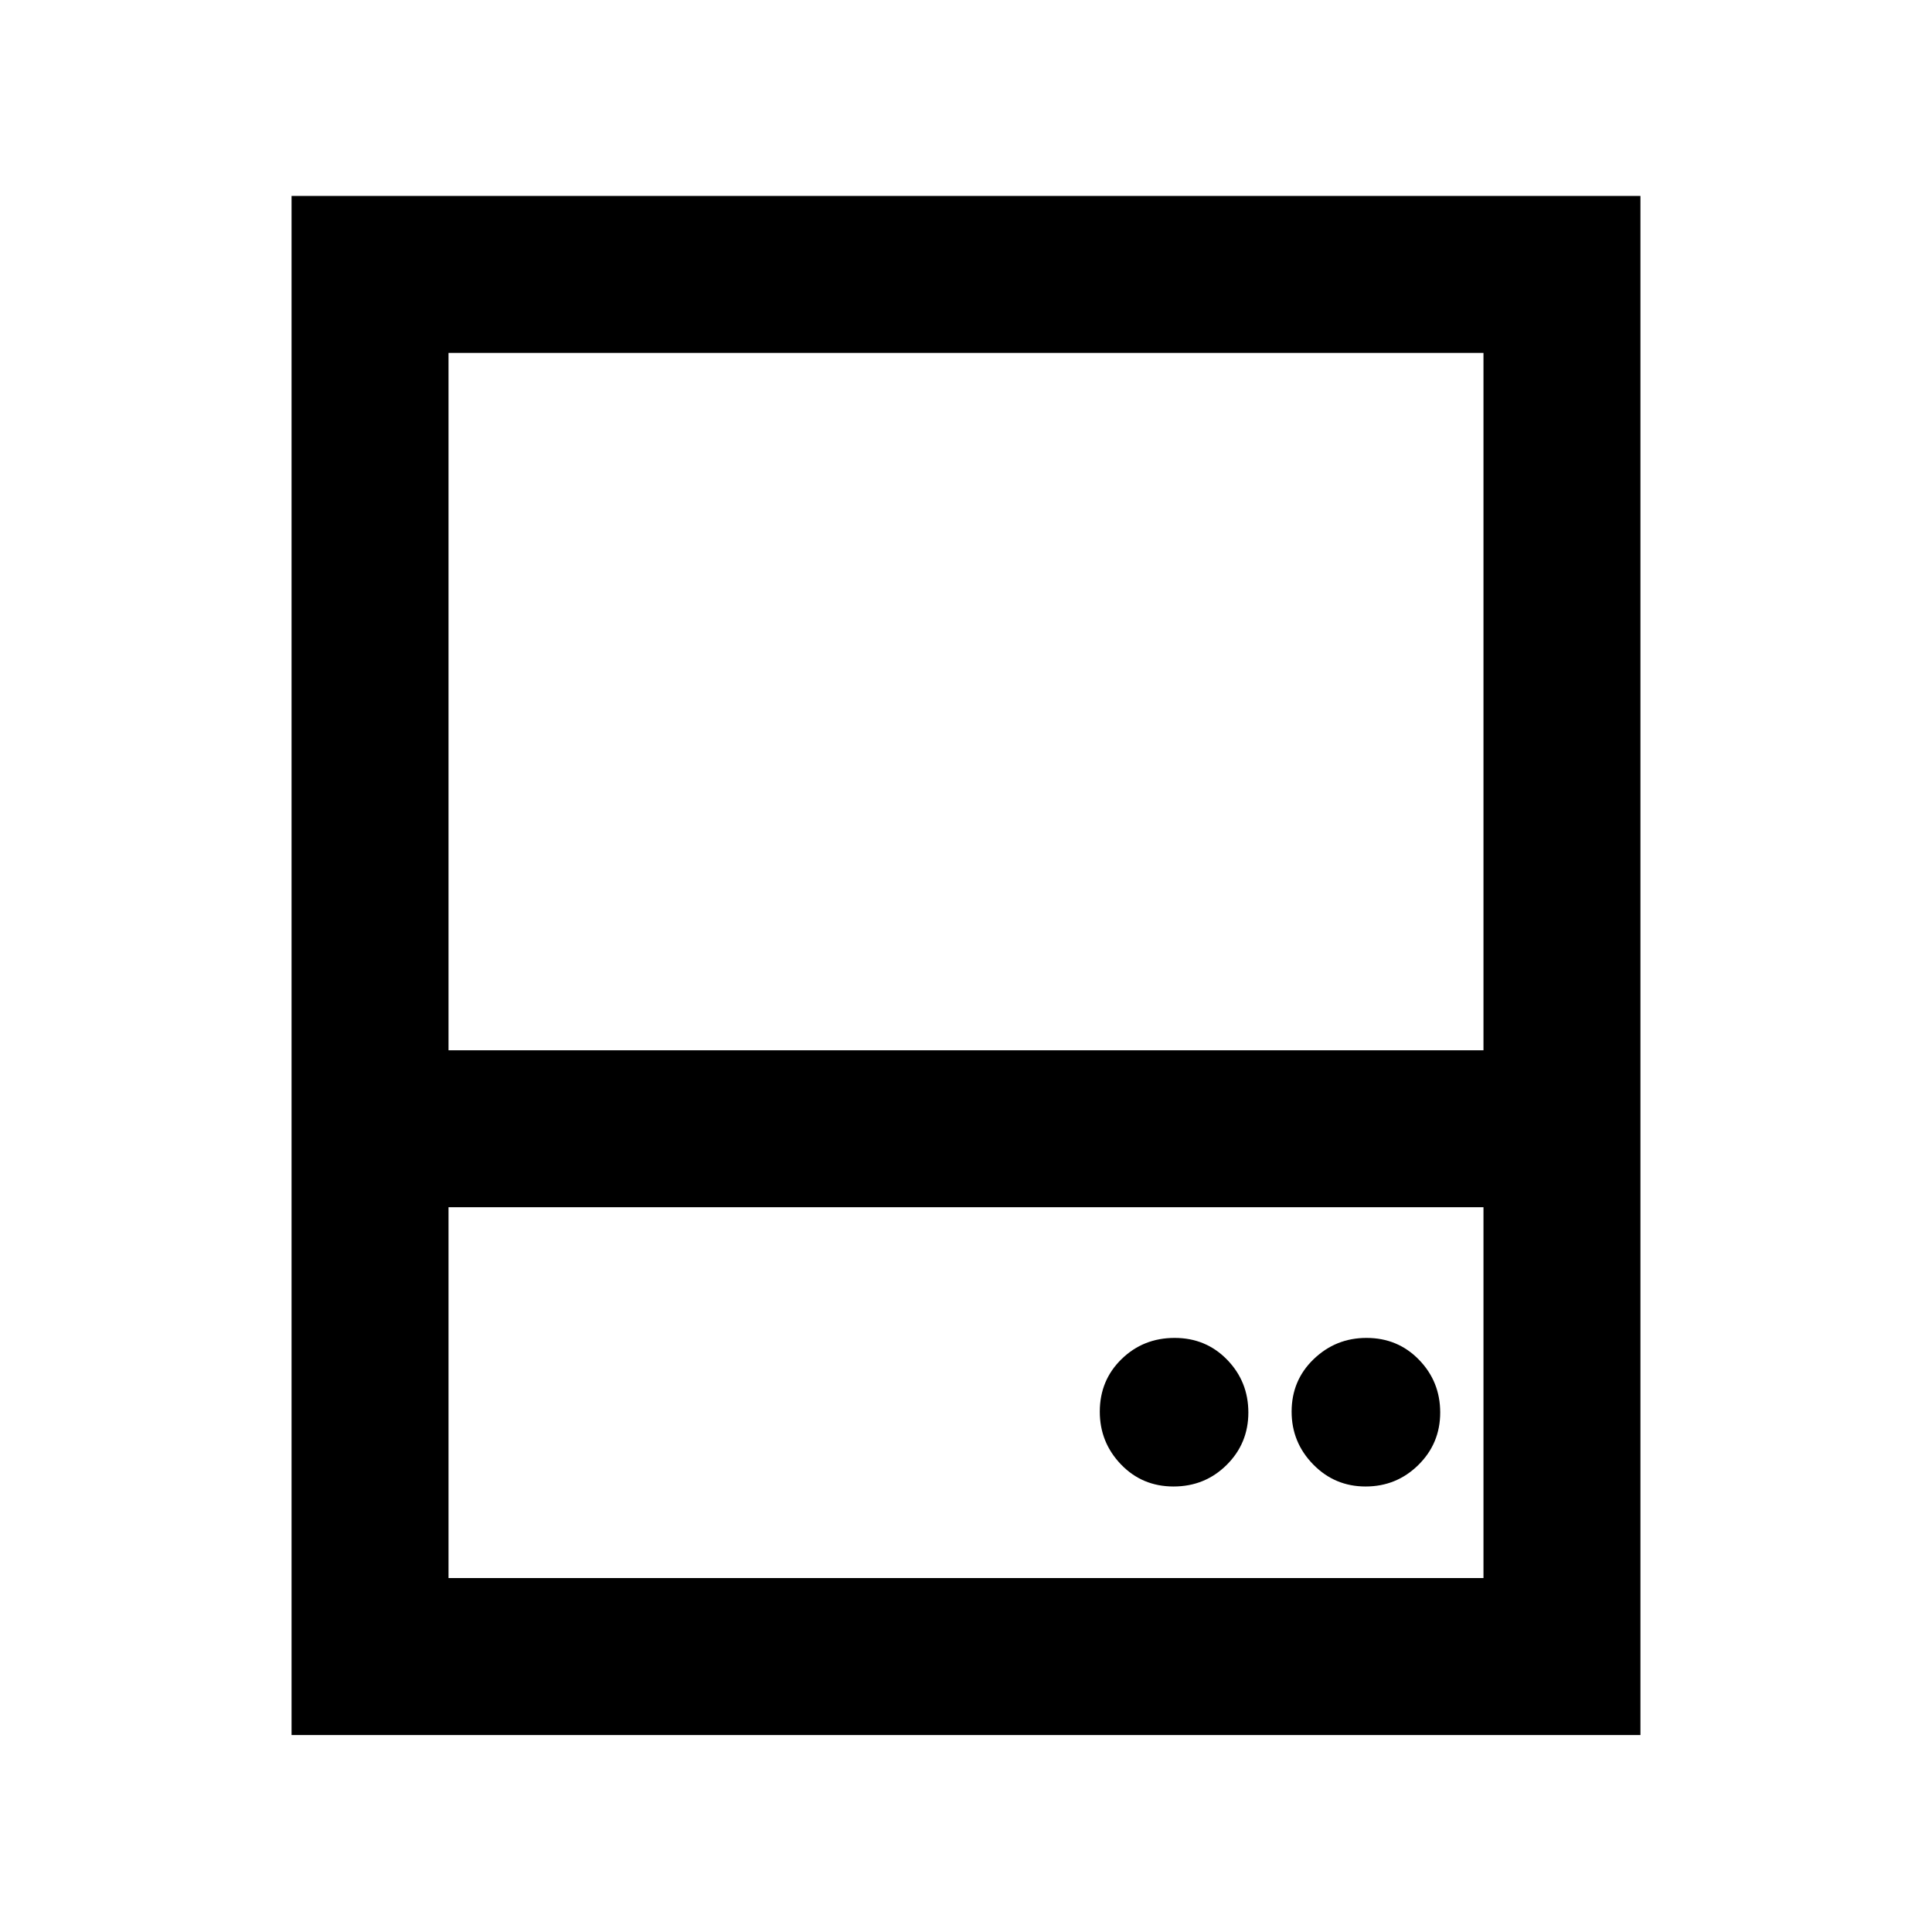 <svg xmlns="http://www.w3.org/2000/svg" height="20" viewBox="0 -960 960 960" width="20"><path d="M583.13-221.37q15.57 0 26.37-10.7 10.8-10.71 10.8-26.07t-10.53-26.21q-10.54-10.85-26.12-10.85-15.57 0-26.37 10.54t-10.8 26.11q0 15.25 10.53 26.21 10.54 10.97 26.12 10.97Zm95.44 0q15.36 0 26.21-10.7 10.85-10.71 10.85-26.07t-10.54-26.21q-10.53-10.85-26.11-10.85-15.24 0-26.21 10.54t-10.97 26.11q0 15.25 10.71 26.21 10.7 10.97 26.06 10.97Zm-533.7-216.76v-424.5h670.26v424.5h-78v-346.5H222.87v346.5h-78Zm78 78v184.26h514.26v-184.26H222.87Zm-78 262.26v-340.26h670.26v340.26H144.87Zm78-340.26h514.26-514.26Zm0 78h514.26-514.26Z"/></svg>